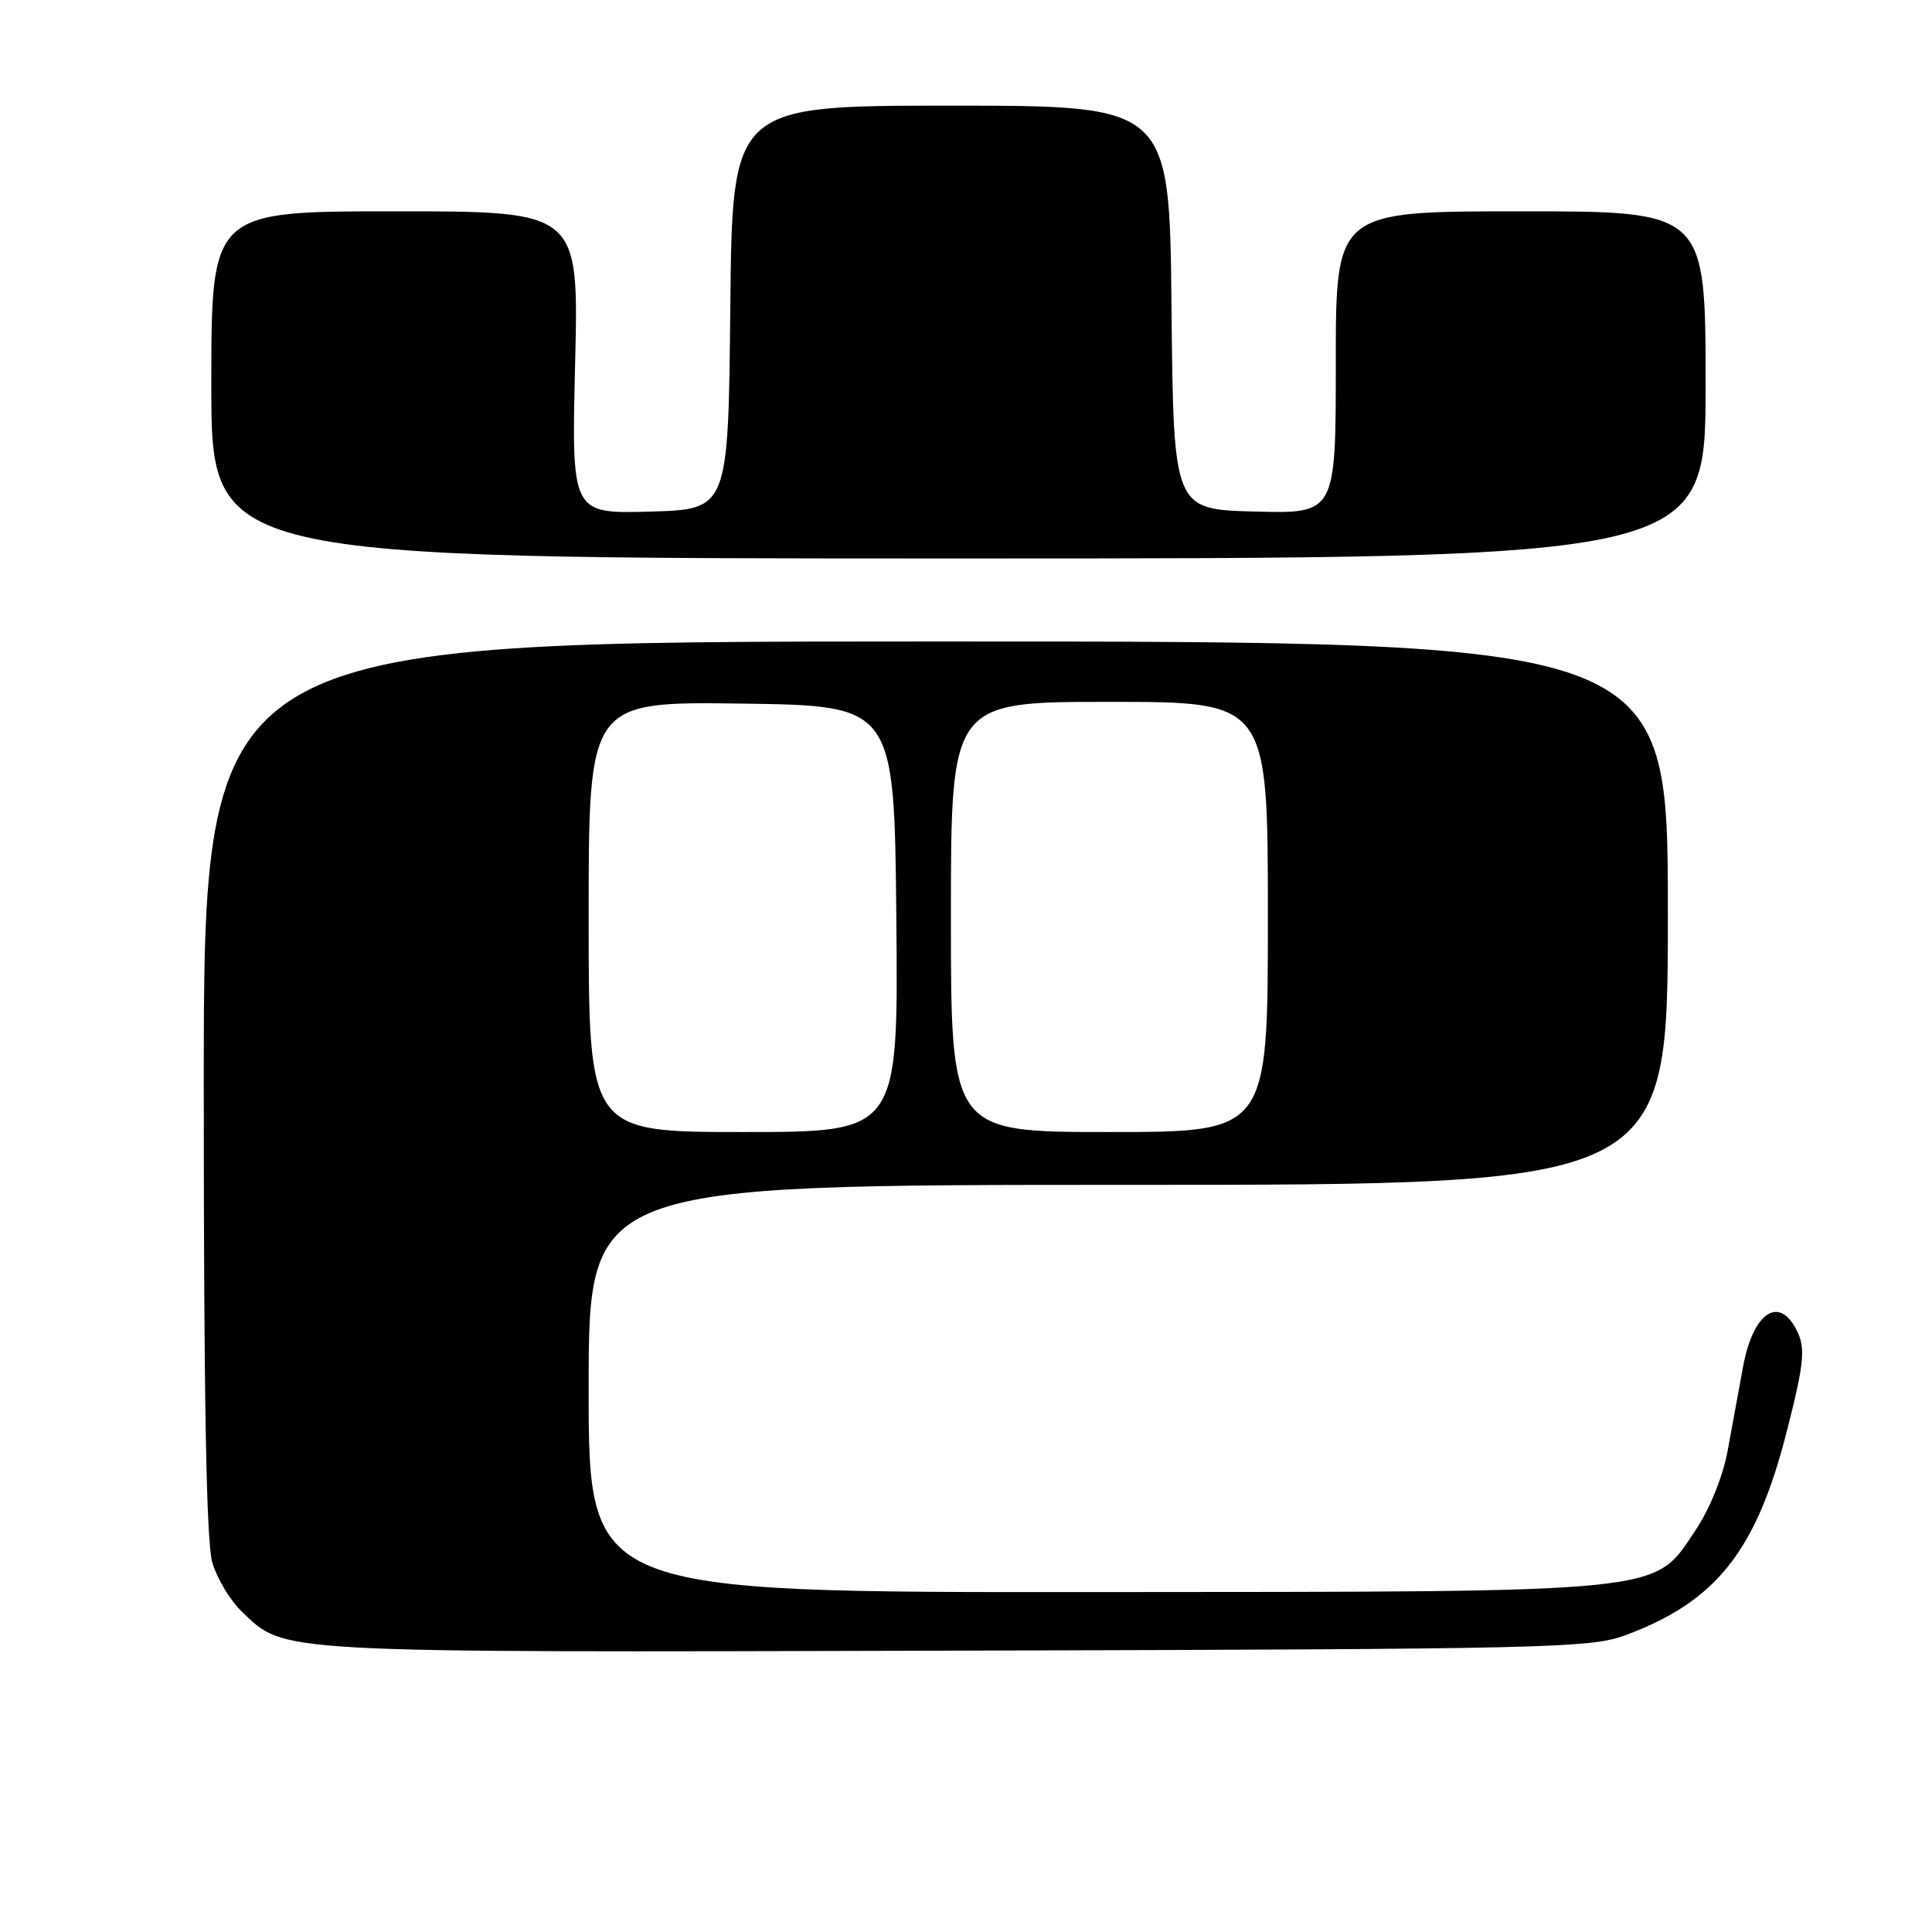 <?xml version="1.0" encoding="UTF-8" standalone="no"?>
<!DOCTYPE svg PUBLIC "-//W3C//DTD SVG 1.1//EN" "http://www.w3.org/Graphics/SVG/1.1/DTD/svg11.dtd" >
<svg xmlns="http://www.w3.org/2000/svg" xmlns:xlink="http://www.w3.org/1999/xlink" version="1.1" viewBox="0 0 256 256">
 <g >
 <path fill="currentColor"
d=" M 215.50 216.63 C 227.42 212.17 232.70 205.50 236.71 189.85 C 238.99 180.98 239.23 178.81 238.24 176.62 C 235.91 171.51 232.33 173.70 230.97 181.07 C 230.42 184.06 229.49 189.08 228.92 192.24 C 228.29 195.64 226.56 199.92 224.68 202.74 C 219.04 211.18 221.69 210.91 144.75 210.96 C 78.00 211.00 78.00 211.00 78.00 184.00 C 78.00 157.00 78.00 157.00 149.50 157.00 C 221.00 157.00 221.00 157.00 221.00 121.00 C 221.00 85.00 221.00 85.00 124.00 85.00 C 27.00 85.00 27.00 85.00 27.00 144.13 C 27.00 185.61 27.34 204.41 28.14 207.08 C 28.77 209.18 30.52 212.08 32.03 213.53 C 37.84 219.09 35.45 218.96 126.50 218.72 C 205.80 218.51 210.78 218.40 215.50 216.63 Z  M 226.00 51.00 C 226.00 28.00 226.00 28.00 201.50 28.00 C 177.00 28.00 177.00 28.00 177.00 48.03 C 177.00 68.07 177.00 68.07 166.25 67.78 C 155.50 67.50 155.50 67.50 155.23 40.75 C 154.97 14.00 154.97 14.00 126.00 14.00 C 97.03 14.00 97.03 14.00 96.77 40.75 C 96.50 67.50 96.50 67.50 86.11 67.79 C 75.72 68.07 75.72 68.07 76.21 48.04 C 76.69 28.00 76.69 28.00 52.34 28.00 C 28.00 28.00 28.00 28.00 28.00 51.00 C 28.00 74.00 28.00 74.00 127.00 74.00 C 226.00 74.00 226.00 74.00 226.00 51.00 Z  M 78.00 121.48 C 78.00 92.96 78.00 92.96 98.25 93.23 C 118.50 93.50 118.50 93.50 118.77 121.75 C 119.03 150.00 119.03 150.00 98.52 150.00 C 78.00 150.00 78.00 150.00 78.00 121.48 Z  M 126.00 121.50 C 126.00 93.00 126.00 93.00 147.00 93.00 C 168.00 93.00 168.00 93.00 168.00 121.50 C 168.00 150.00 168.00 150.00 147.00 150.00 C 126.00 150.00 126.00 150.00 126.00 121.50 Z "/>
</g>
</svg>